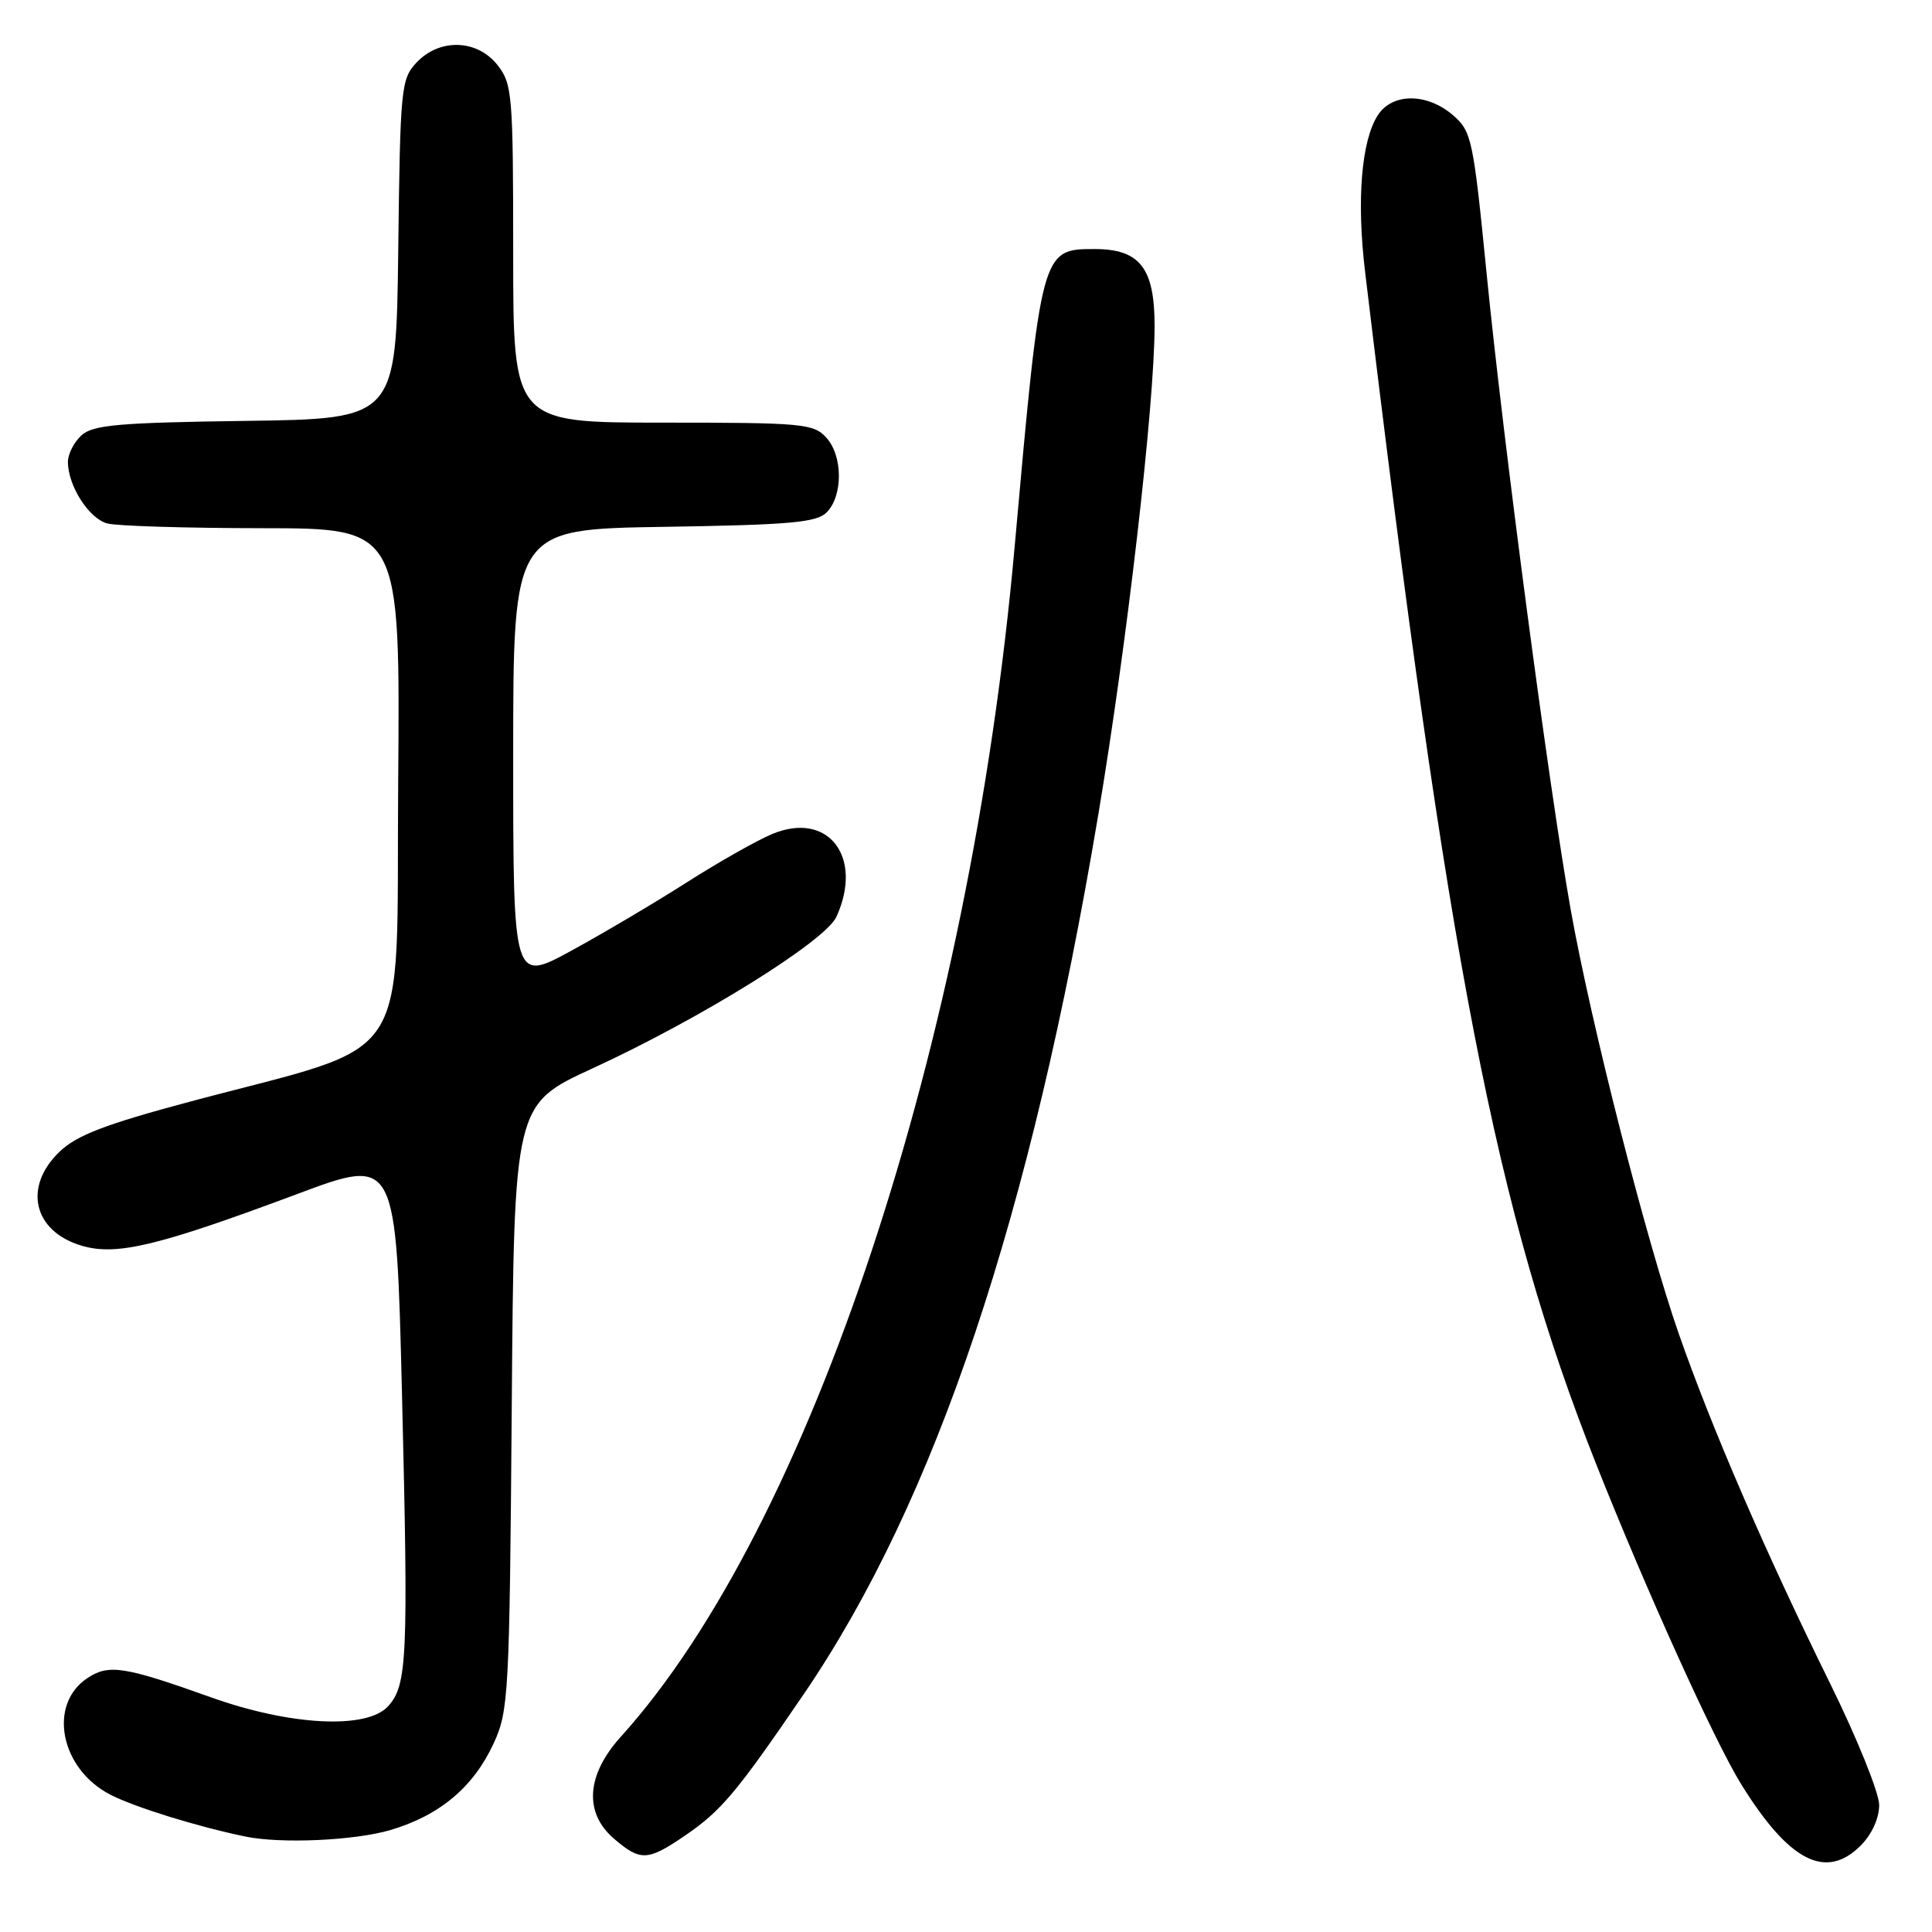 <?xml version="1.0" encoding="UTF-8" standalone="no"?>
<!DOCTYPE svg PUBLIC "-//W3C//DTD SVG 1.1//EN" "http://www.w3.org/Graphics/SVG/1.1/DTD/svg11.dtd" >
<svg xmlns="http://www.w3.org/2000/svg" xmlns:xlink="http://www.w3.org/1999/xlink" version="1.1" viewBox="0 0 256 256">
 <g >
 <path fill="currentColor"
d=" M 246.55 244.55 C 248.03 243.06 249.00 240.94 249.00 239.17 C 249.00 237.57 246.08 230.34 242.52 223.11 C 233.96 205.76 226.82 189.26 222.44 176.71 C 218.15 164.42 210.82 135.66 208.12 120.50 C 205.28 104.60 199.20 58.60 197.01 36.50 C 195.21 18.34 195.01 17.41 192.51 15.25 C 189.07 12.30 184.50 12.30 182.58 15.25 C 180.39 18.62 179.74 26.49 180.88 36.00 C 191.91 128.00 198.18 160.37 211.48 193.95 C 218.10 210.65 227.19 230.73 230.71 236.41 C 237.06 246.66 241.93 249.16 246.55 244.55 Z  M 90.73 243.25 C 95.57 239.95 97.58 237.56 106.49 224.50 C 123.99 198.84 136.59 161.23 145.52 108.00 C 149.33 85.32 152.97 53.75 152.99 43.25 C 153.00 35.51 151.05 33.00 145.02 33.00 C 137.99 33.00 137.96 33.11 134.44 72.50 C 128.56 138.30 107.36 202.36 82.26 230.13 C 77.69 235.19 77.35 240.19 81.35 243.63 C 84.86 246.64 85.81 246.61 90.73 243.25 Z  M 51.77 242.48 C 58.28 240.54 62.73 236.80 65.40 231.03 C 67.40 226.71 67.51 224.66 67.81 186.42 C 68.12 146.34 68.12 146.34 78.55 141.55 C 92.85 134.97 109.36 124.71 110.83 121.48 C 114.45 113.53 109.72 107.42 102.32 110.51 C 100.27 111.37 95.20 114.24 91.05 116.89 C 86.90 119.54 80.01 123.62 75.75 125.95 C 68.00 130.18 68.00 130.18 68.00 100.15 C 68.00 70.12 68.00 70.12 87.97 69.81 C 104.65 69.55 108.20 69.24 109.53 67.90 C 111.71 65.72 111.70 60.43 109.50 58.00 C 107.81 56.13 106.41 56.00 87.85 56.00 C 68.00 56.00 68.00 56.00 68.00 33.63 C 68.00 12.52 67.88 11.12 65.93 8.63 C 63.23 5.20 58.25 5.04 55.19 8.29 C 53.14 10.48 53.03 11.62 52.77 33.04 C 52.50 55.50 52.50 55.50 32.55 55.77 C 15.76 56.00 12.32 56.30 10.80 57.68 C 9.81 58.58 9.00 60.16 9.00 61.20 C 9.00 64.36 11.78 68.71 14.21 69.36 C 15.47 69.70 24.72 69.98 34.76 69.99 C 53.03 70.00 53.03 70.00 52.76 103.74 C 52.46 142.17 55.23 137.94 25.15 145.98 C 13.96 148.97 10.16 150.43 7.90 152.60 C 3.04 157.25 4.40 163.14 10.78 165.05 C 15.41 166.44 20.88 165.13 39.50 158.17 C 52.50 153.32 52.50 153.32 53.27 184.91 C 54.12 219.78 53.96 223.28 51.43 226.08 C 48.63 229.18 38.51 228.67 28.00 224.92 C 16.50 220.81 14.44 220.48 11.62 222.33 C 6.28 225.83 7.98 234.42 14.67 237.83 C 18.00 239.51 26.06 242.01 32.50 243.35 C 37.21 244.33 47.02 243.89 51.77 242.48 Z "/>
</g>
</svg>